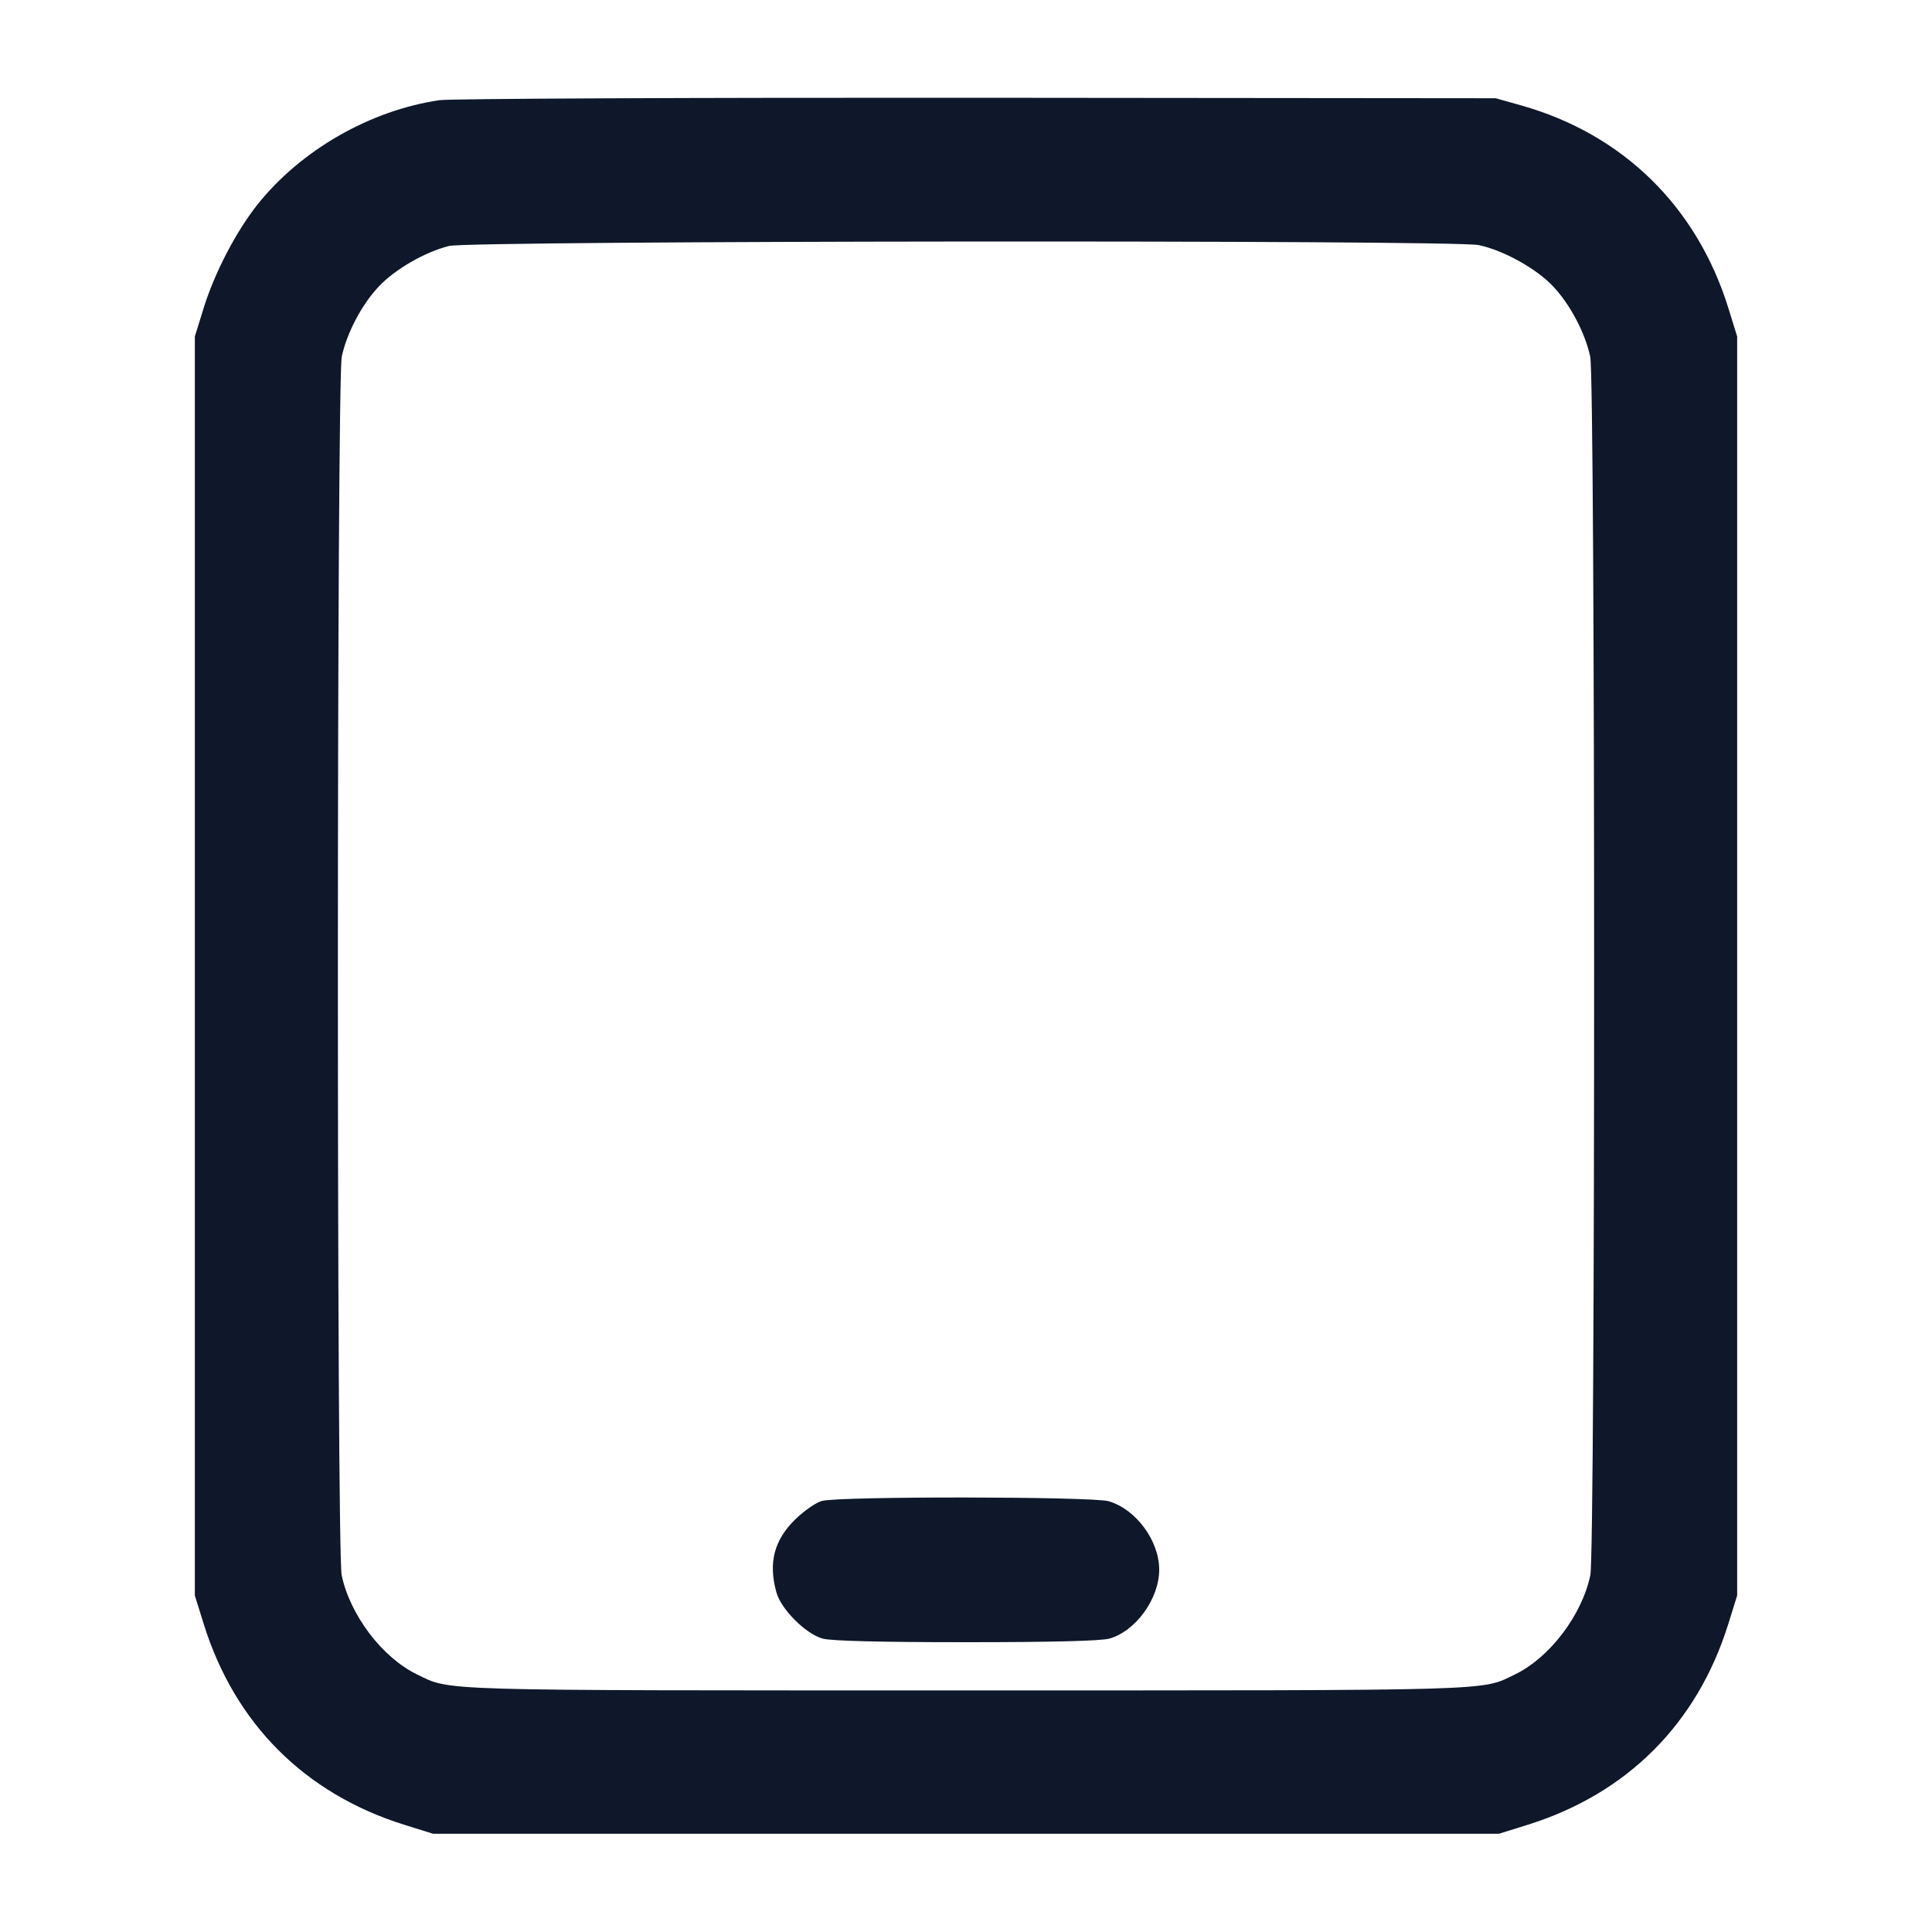 <svg width="20" height="20" viewBox="0 0 20 20" fill="none" xmlns="http://www.w3.org/2000/svg"><path d="M4.550 1.037 C 3.832 1.142,3.115 1.553,2.665 2.118 C 2.444 2.397,2.225 2.817,2.110 3.183 L 2.017 3.483 2.017 10.000 L 2.017 16.517 2.110 16.815 C 2.432 17.844,3.156 18.568,4.185 18.890 L 4.483 18.983 10.000 18.983 L 15.517 18.983 15.815 18.890 C 16.844 18.568,17.568 17.844,17.890 16.815 L 17.983 16.517 17.983 10.000 L 17.983 3.483 17.890 3.183 C 17.562 2.135,16.799 1.389,15.750 1.092 L 15.483 1.017 10.117 1.012 C 7.165 1.010,4.660 1.021,4.550 1.037 M15.307 2.537 C 15.562 2.590,15.908 2.782,16.079 2.966 C 16.256 3.154,16.410 3.448,16.462 3.693 C 16.515 3.942,16.516 16.054,16.463 16.307 C 16.376 16.720,16.043 17.159,15.684 17.333 C 15.326 17.506,15.564 17.499,10.000 17.499 C 4.436 17.499,4.674 17.506,4.316 17.333 C 3.957 17.159,3.624 16.720,3.537 16.307 C 3.484 16.054,3.485 3.942,3.538 3.693 C 3.589 3.449,3.744 3.154,3.920 2.967 C 4.087 2.788,4.402 2.607,4.650 2.546 C 4.879 2.491,15.042 2.482,15.307 2.537 M8.507 15.538 C 8.446 15.555,8.324 15.640,8.235 15.726 C 8.014 15.941,7.952 16.176,8.037 16.483 C 8.086 16.660,8.340 16.914,8.517 16.963 C 8.604 16.987,9.115 17.000,10.000 17.000 C 10.885 17.000,11.396 16.987,11.483 16.963 C 11.755 16.888,12.000 16.550,12.000 16.250 C 12.000 15.950,11.762 15.626,11.479 15.541 C 11.312 15.491,8.679 15.488,8.507 15.538 " fill="#0F172A" stroke="none" fill-rule="evenodd"></path></svg>